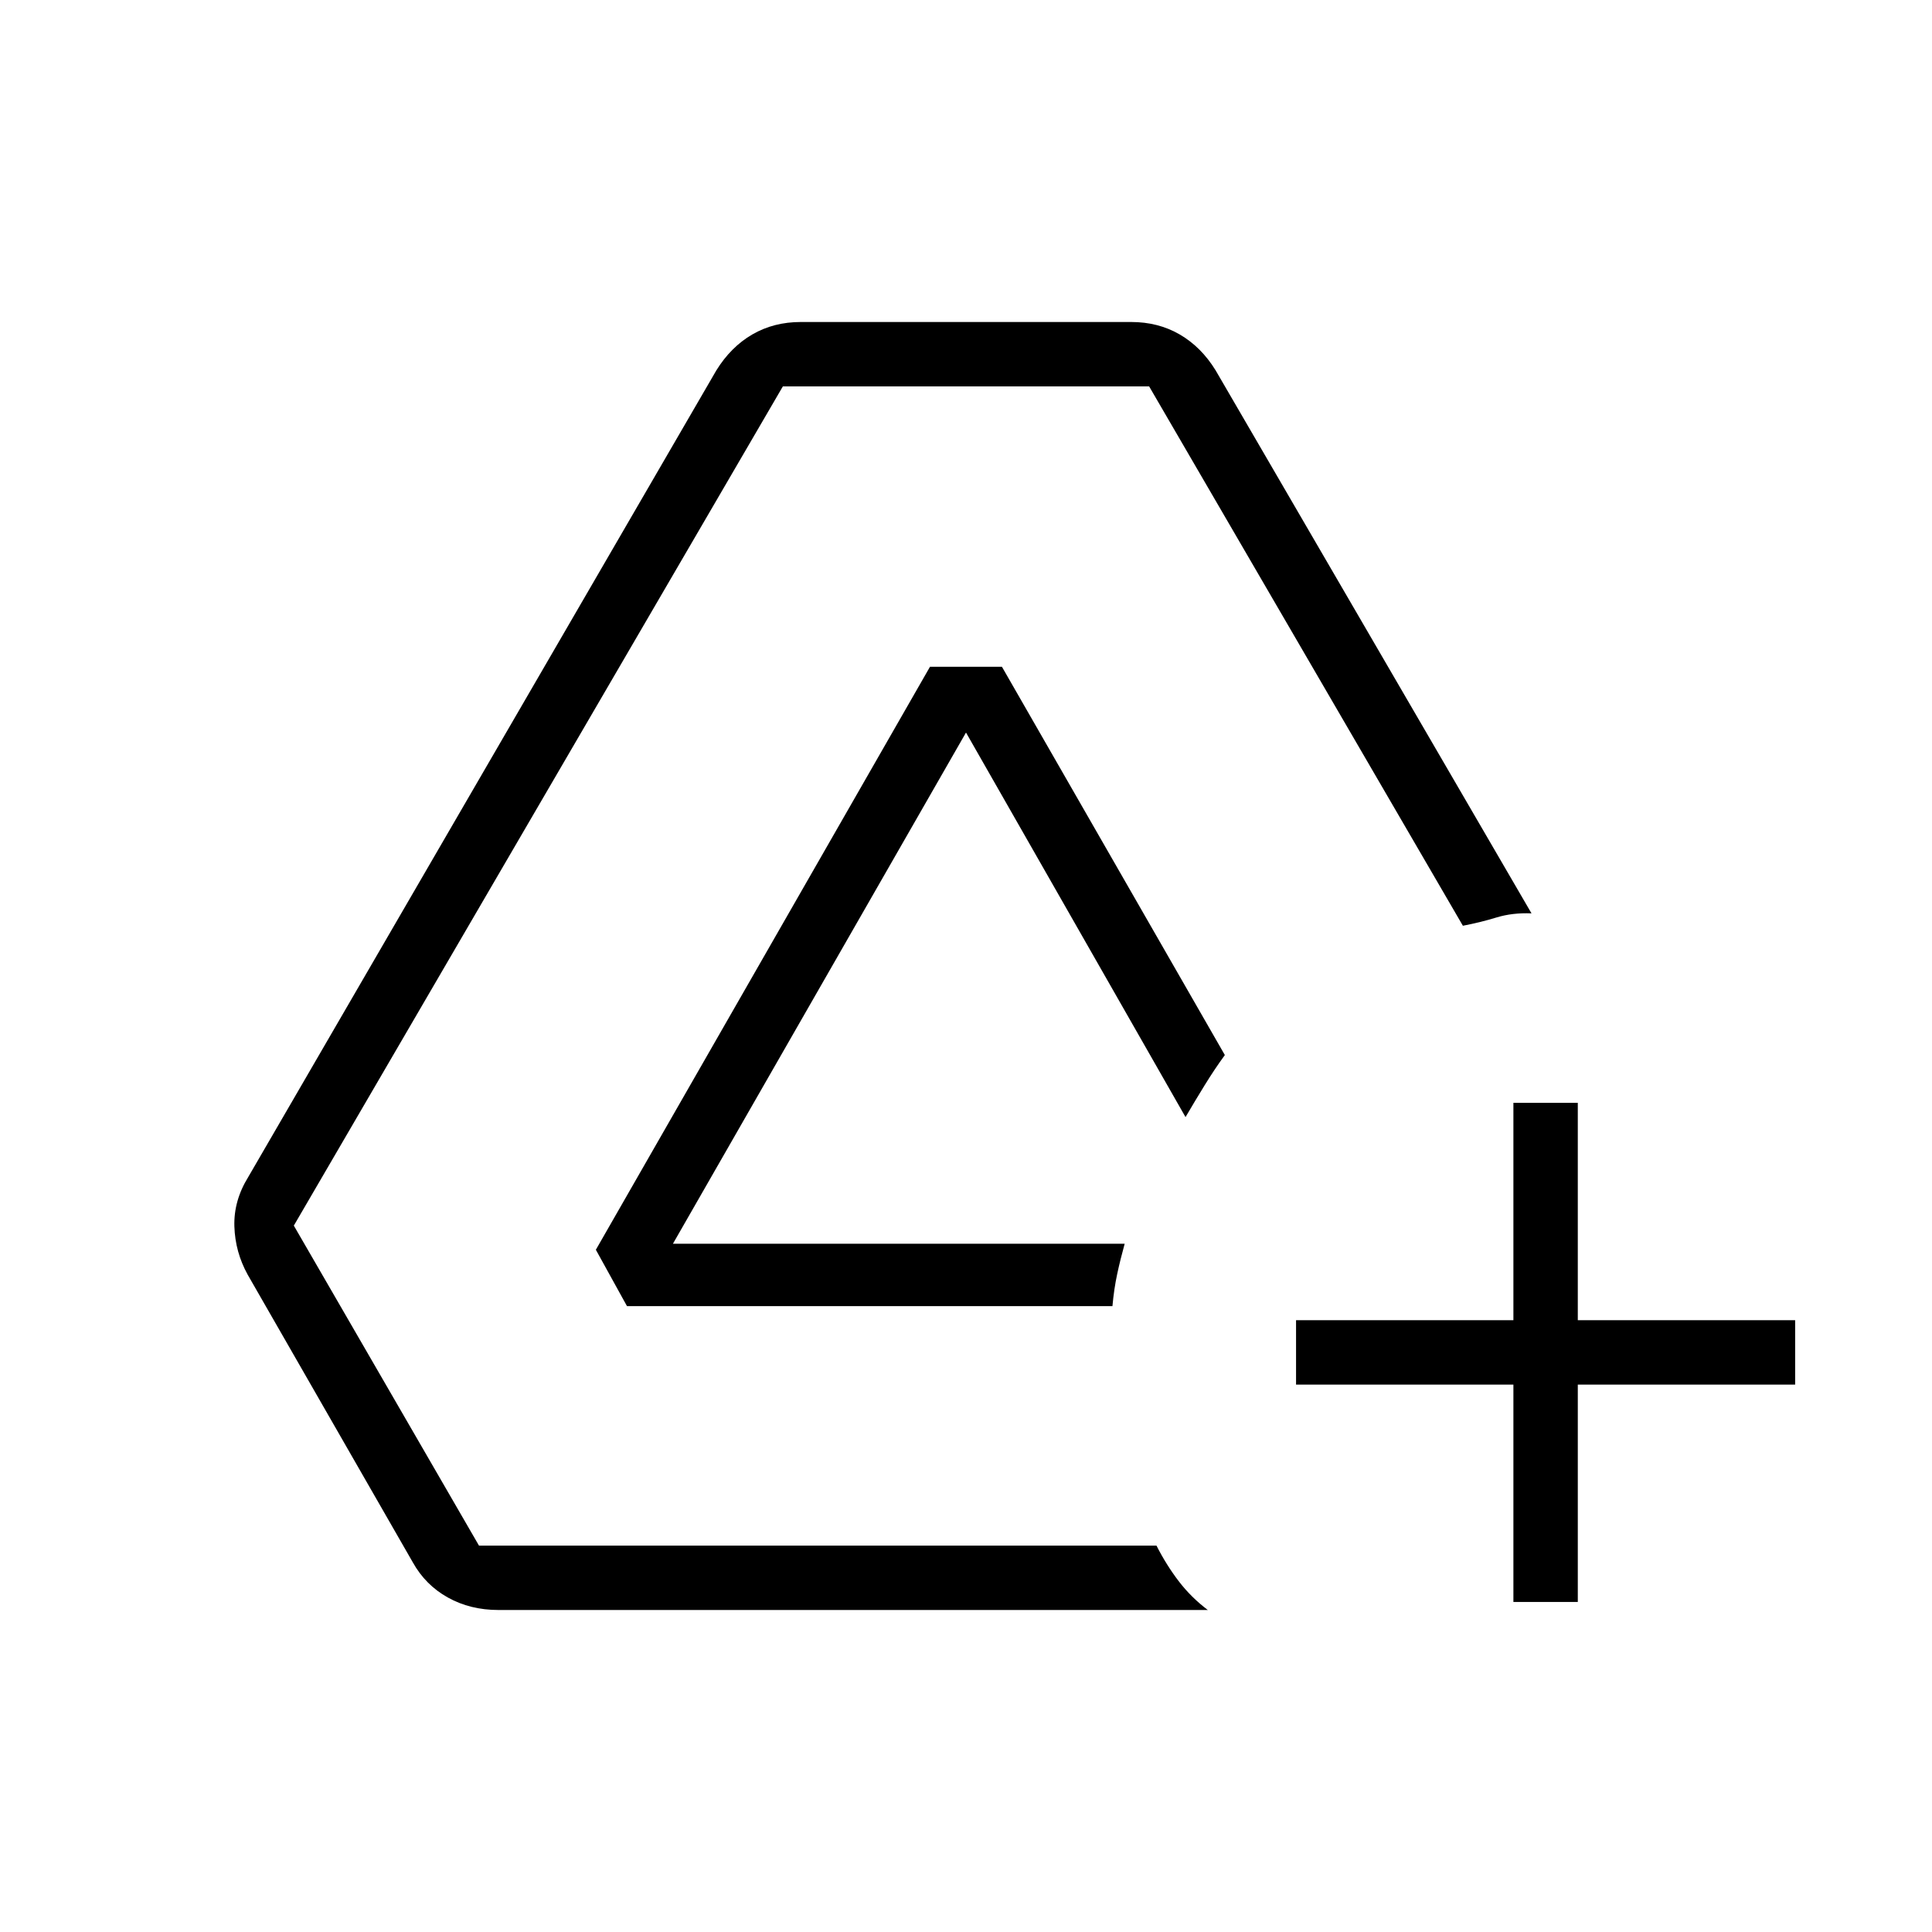<svg xmlns="http://www.w3.org/2000/svg" height="20" viewBox="0 -960 960 960" width="20"><path d="M247.7-160q-14.01 0-25.14-6.19t-17.43-17.47L123.1-326.57q-6.25-11.28-6.64-24.05-.38-12.76 6.85-24.46l232.61-400.84q7.23-11.7 17.89-17.89 10.65-6.19 24.14-6.19h164.1q13.49 0 24.14 6.19 10.66 6.19 17.8 17.76L761-506.15q-9.46-.39-17.38 2.03-7.93 2.43-16.72 4.12L571-768H389L146-351l92 159h336.64q4.91 9.64 11.04 17.66 6.13 8.03 14.47 14.34H247.7Zm63.84-151-15.46-28 166.03-289.69h35.74l110.77 192.94q-5.09 6.97-9.99 14.93-4.91 7.96-9.55 15.9L480-596 334.38-342h224.47q-2.16 7.77-3.73 15.09-1.58 7.32-2.35 15.91H311.54ZM752-164v-108H644v-32h108v-108h32v108h108v32H784v108h-32Z"/></svg>